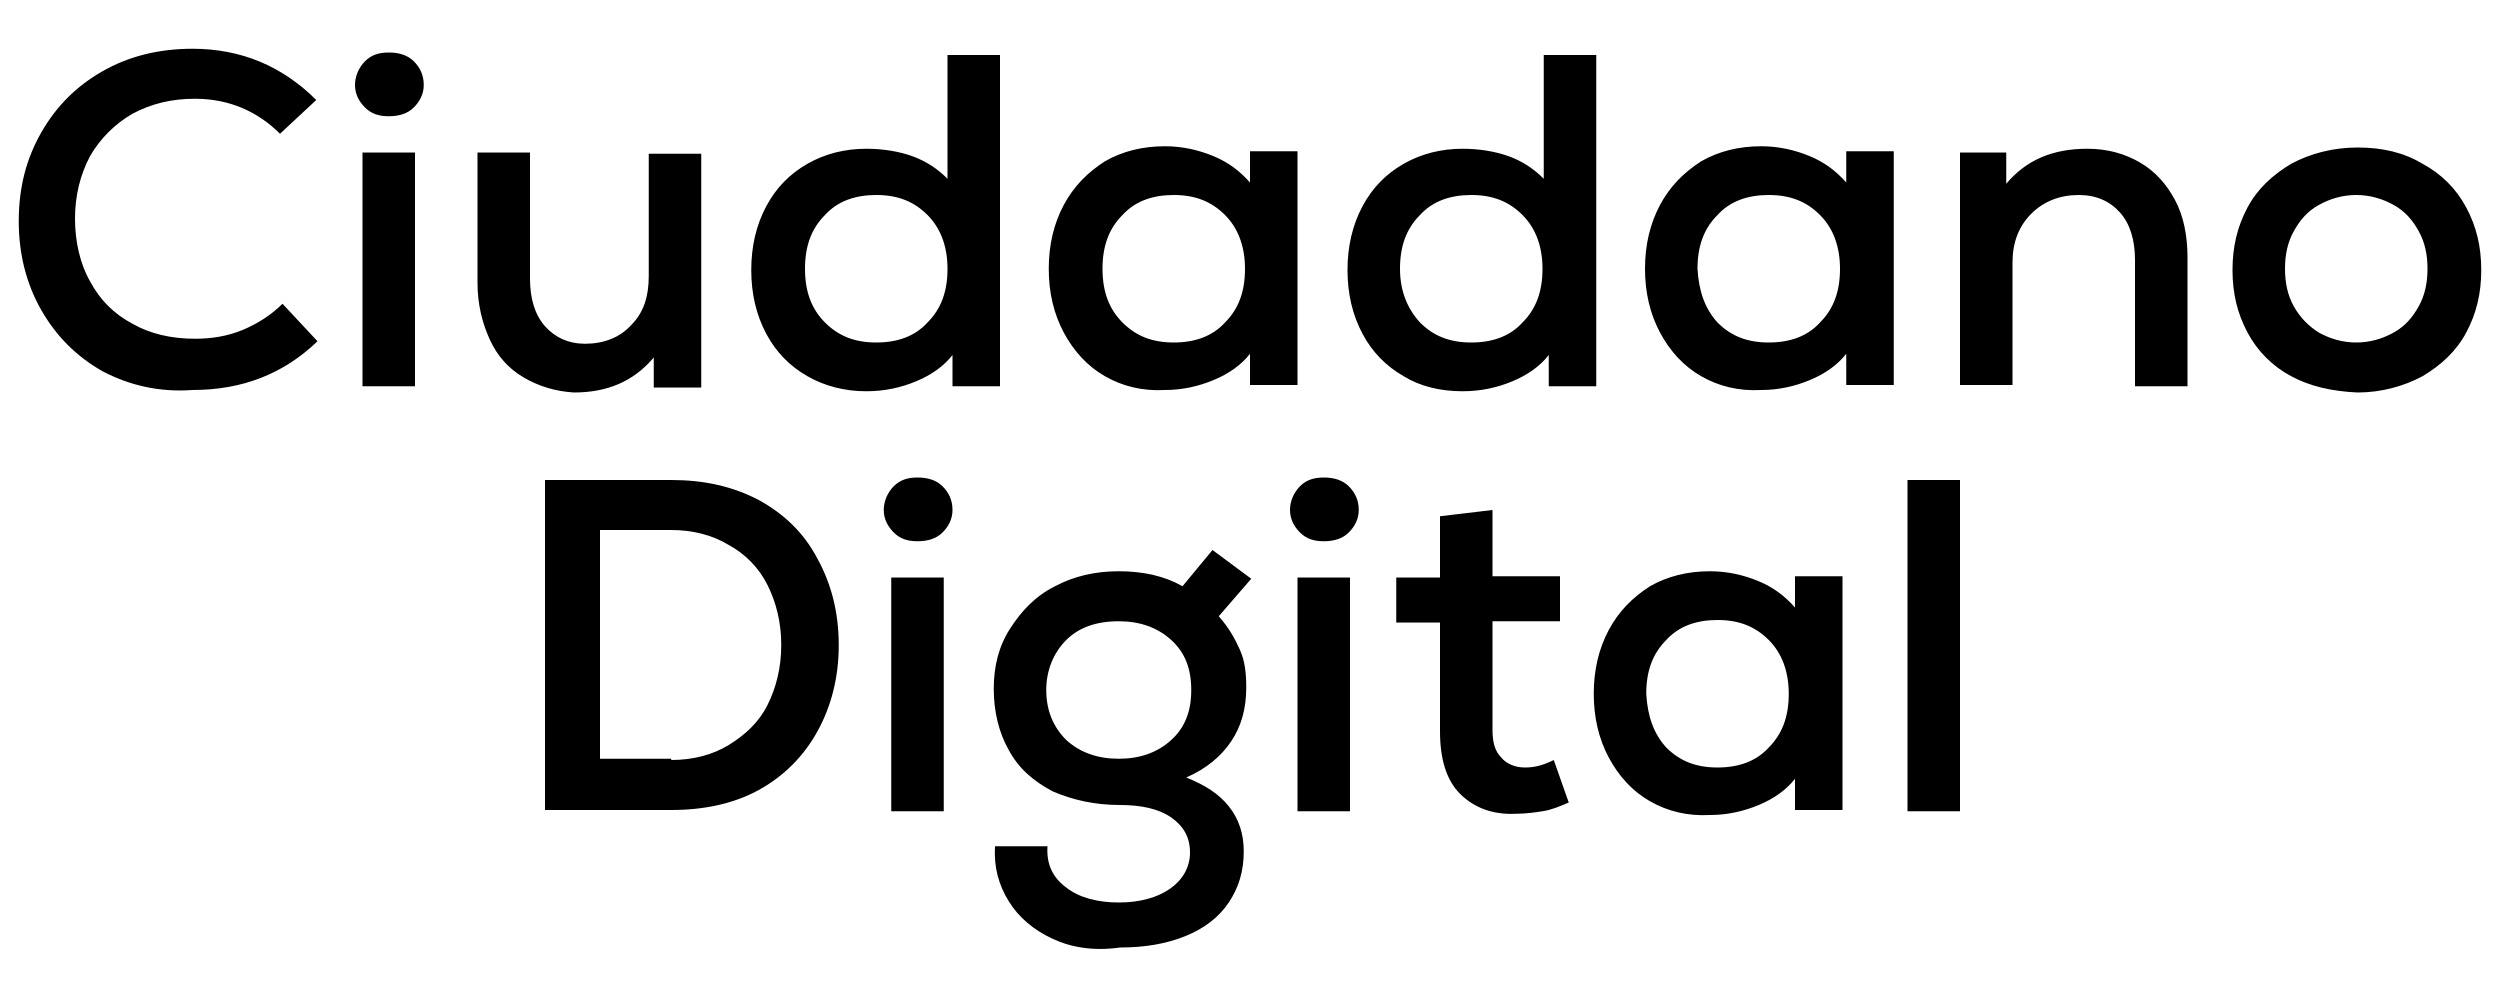 <?xml version="1.0" encoding="utf-8"?>
<!-- Generator: Adobe Illustrator 24.0.0, SVG Export Plug-In . SVG Version: 6.00 Build 0)  -->
<svg version="1.1" id="Capa_1" xmlns="http://www.w3.org/2000/svg" xmlns:xlink="http://www.w3.org/1999/xlink" x="0px" y="0px"
	 viewBox="0 0 200 80" style="enable-background:new 0 0 200 80;" xml:space="preserve">
<path d="M8.2,29.7c-2.1-1.2-3.7-2.8-4.9-4.9c-1.2-2.1-1.8-4.5-1.8-7.1c0-2.7,0.6-5,1.8-7.1s2.8-3.7,4.9-4.9
	c2.1-1.2,4.5-1.8,7.2-1.8c3.9,0,7.2,1.4,9.9,4.1l-2.9,2.7c-1.8-1.8-4.1-2.8-6.8-2.8c-1.9,0-3.5,0.4-5,1.2c-1.4,0.8-2.6,2-3.4,3.4
	c-0.8,1.5-1.2,3.2-1.2,5s0.4,3.6,1.2,5c0.8,1.5,1.9,2.6,3.4,3.4c1.4,0.8,3.1,1.2,5,1.2c1.3,0,2.6-0.2,3.8-0.7s2.3-1.2,3.2-2.1l2.8,3
	c-2.7,2.6-6,3.9-10,3.9C12.7,31.4,10.3,30.8,8.2,29.7z M29.2,4.9c0.5-0.5,1.1-0.7,1.9-0.7c0.8,0,1.5,0.2,2,0.7
	c0.5,0.5,0.8,1.1,0.8,1.9c0,0.7-0.3,1.3-0.8,1.8c-0.5,0.5-1.2,0.7-2,0.7c-0.8,0-1.4-0.2-1.9-0.7c-0.5-0.5-0.8-1.1-0.8-1.8
	C28.4,6.1,28.7,5.4,29.2,4.9z M29,12.2h4.2v18.7H29V12.2z M41.9,30.2c-1.2-0.7-2.1-1.7-2.7-3s-1-2.8-1-4.6V12.2h4.2v10.1
	c0,1.6,0.4,2.9,1.2,3.8c0.8,0.9,1.9,1.4,3.2,1.4c1.5,0,2.8-0.5,3.7-1.5c1-1,1.4-2.3,1.4-3.9v-9.8h4.2v18.7h-3.8l0-2.4
	c-1.6,1.9-3.7,2.8-6.4,2.8C44.4,31.3,43.1,30.9,41.9,30.2z M64.6,30.1c-1.4-0.8-2.5-1.9-3.3-3.4c-0.8-1.5-1.2-3.2-1.2-5.1
	c0-1.9,0.4-3.6,1.2-5.1c0.8-1.5,1.9-2.6,3.3-3.4c1.4-0.8,3-1.2,4.7-1.2c1.3,0,2.6,0.2,3.7,0.6c1.1,0.4,2,1,2.8,1.8V4.4H80v26.5h-3.8
	l0-2.5c-0.7,0.9-1.7,1.6-2.9,2.1c-1.2,0.5-2.5,0.8-4,0.8C67.6,31.3,66,30.9,64.6,30.1z M66,25.8c1.1,1.1,2.4,1.6,4.1,1.6
	c1.7,0,3.1-0.5,4.1-1.6c1.1-1.1,1.6-2.5,1.6-4.3c0-1.7-0.5-3.2-1.6-4.3c-1.1-1.1-2.4-1.6-4.1-1.6c-1.7,0-3.1,0.5-4.1,1.6
	c-1.1,1.1-1.6,2.5-1.6,4.3C64.4,23.3,64.9,24.7,66,25.8z M88.4,30.1c-1.4-0.8-2.5-2-3.3-3.5c-0.8-1.5-1.2-3.2-1.2-5.1
	c0-1.9,0.4-3.6,1.2-5.1c0.8-1.5,1.9-2.6,3.3-3.5c1.4-0.8,3-1.2,4.8-1.2c1.4,0,2.7,0.3,3.9,0.8c1.2,0.5,2.1,1.2,2.9,2.1l0-2.5h3.8
	v18.7h-3.8l0-2.5c-0.7,0.9-1.7,1.6-2.9,2.1c-1.2,0.5-2.5,0.8-3.9,0.8C91.4,31.3,89.8,30.9,88.4,30.1z M89.8,25.8
	c1.1,1.1,2.4,1.6,4.1,1.6c1.7,0,3.1-0.5,4.1-1.6c1.1-1.1,1.6-2.5,1.6-4.3c0-1.7-0.5-3.2-1.6-4.3c-1.1-1.1-2.4-1.6-4.1-1.6
	c-1.7,0-3.1,0.5-4.1,1.6c-1.1,1.1-1.6,2.5-1.6,4.3C88.2,23.3,88.7,24.7,89.8,25.8z M112.3,30.1c-1.4-0.8-2.5-1.9-3.3-3.4
	c-0.8-1.5-1.2-3.2-1.2-5.1c0-1.9,0.4-3.6,1.2-5.1c0.8-1.5,1.9-2.6,3.3-3.4c1.4-0.8,3-1.2,4.7-1.2c1.3,0,2.6,0.2,3.7,0.6s2,1,2.8,1.8
	V4.4h4.2v26.5h-3.8l0-2.5c-0.7,0.9-1.7,1.6-2.9,2.1c-1.2,0.5-2.5,0.8-4,0.8C115.2,31.3,113.6,30.9,112.3,30.1z M113.6,25.8
	c1.1,1.1,2.4,1.6,4.1,1.6s3.1-0.5,4.1-1.6c1.1-1.1,1.6-2.5,1.6-4.3c0-1.7-0.5-3.2-1.6-4.3c-1.1-1.1-2.4-1.6-4.1-1.6
	s-3.1,0.5-4.1,1.6c-1.1,1.1-1.6,2.5-1.6,4.3C112,23.3,112.6,24.7,113.6,25.8z M136.1,30.1c-1.4-0.8-2.5-2-3.3-3.5
	c-0.8-1.5-1.2-3.2-1.2-5.1c0-1.9,0.4-3.6,1.2-5.1c0.8-1.5,1.9-2.6,3.3-3.5c1.4-0.8,3-1.2,4.8-1.2c1.4,0,2.7,0.3,3.9,0.8
	c1.2,0.5,2.1,1.2,2.9,2.1l0-2.5h3.8v18.7h-3.8l0-2.5c-0.7,0.9-1.7,1.6-2.9,2.1c-1.2,0.5-2.5,0.8-3.9,0.8
	C139.1,31.3,137.5,30.9,136.1,30.1z M137.4,25.8c1.1,1.1,2.4,1.6,4.1,1.6s3.1-0.5,4.1-1.6c1.1-1.1,1.6-2.5,1.6-4.3
	c0-1.7-0.5-3.2-1.6-4.3c-1.1-1.1-2.4-1.6-4.1-1.6s-3.1,0.5-4.1,1.6c-1.1,1.1-1.6,2.5-1.6,4.3C135.9,23.3,136.4,24.7,137.4,25.8z
	 M156.7,12.2h3.8l0,2.5c1.6-1.9,3.7-2.8,6.5-2.8c1.6,0,3,0.4,4.2,1.1s2.1,1.7,2.8,3c0.7,1.3,1,2.9,1,4.6v10.3h-4.2V20.8
	c0-1.6-0.4-2.9-1.2-3.8c-0.8-0.9-1.9-1.4-3.3-1.4c-1.5,0-2.8,0.5-3.8,1.5s-1.5,2.3-1.5,3.9v9.8h-4.2V12.2z M183.3,30.1
	c-1.5-0.8-2.7-2-3.5-3.5s-1.2-3.1-1.2-5c0-1.9,0.4-3.5,1.2-5s2-2.6,3.5-3.5c1.5-0.8,3.3-1.3,5.3-1.3c2,0,3.7,0.4,5.2,1.3
	c1.5,0.8,2.7,2,3.5,3.5s1.2,3.1,1.2,5c0,1.9-0.4,3.5-1.2,5s-2,2.6-3.5,3.5c-1.5,0.8-3.3,1.3-5.2,1.3
	C186.5,31.3,184.8,30.9,183.3,30.1z M183.5,24.5c0.5,0.9,1.2,1.6,2,2.1c0.9,0.5,1.9,0.8,3,0.8s2.1-0.3,3-0.8c0.9-0.5,1.5-1.2,2-2.1
	c0.5-0.9,0.7-1.9,0.7-3c0-1.1-0.2-2.1-0.7-3c-0.5-0.9-1.1-1.6-2-2.1c-0.9-0.5-1.9-0.8-3-0.8s-2.1,0.3-3,0.8c-0.9,0.5-1.5,1.2-2,2.1
	c-0.5,0.9-0.7,1.9-0.7,3C182.8,22.6,183,23.6,183.5,24.5z M43.6,38.4h10.1c2.6,0,4.9,0.5,7,1.6c2,1.1,3.6,2.6,4.7,4.7
	c1.1,2,1.7,4.3,1.7,6.9c0,2.6-0.6,4.9-1.7,6.9c-1.1,2-2.7,3.6-4.7,4.7c-2,1.1-4.4,1.6-7,1.6H43.6V38.4z M53.7,60.8
	c1.7,0,3.3-0.4,4.6-1.2c1.3-0.8,2.4-1.8,3.1-3.2c0.7-1.4,1.1-3,1.1-4.8c0-1.8-0.4-3.4-1.1-4.8c-0.7-1.4-1.8-2.5-3.1-3.2
	c-1.3-0.8-2.9-1.2-4.6-1.2H48v18.3H53.7z M71.5,38.9c0.5-0.5,1.1-0.7,1.9-0.7c0.8,0,1.5,0.2,2,0.7c0.5,0.5,0.8,1.1,0.8,1.9
	c0,0.7-0.3,1.3-0.8,1.8c-0.5,0.5-1.2,0.7-2,0.7c-0.8,0-1.4-0.2-1.9-0.7c-0.5-0.5-0.8-1.1-0.8-1.8C70.7,40.1,71,39.4,71.5,38.9z
	 M71.3,46.2h4.2v18.7h-4.2V46.2z M84.2,75.1c-1.5-0.7-2.7-1.7-3.5-3c-0.8-1.3-1.2-2.7-1.1-4.4h4.2c-0.1,1.4,0.4,2.5,1.5,3.3
	c1,0.8,2.5,1.2,4.2,1.2c1.7,0,3.1-0.4,4.1-1.1c1-0.7,1.6-1.7,1.6-2.9c0-1.2-0.5-2.1-1.5-2.8c-1-0.7-2.4-1-4.1-1
	c-2,0-3.8-0.4-5.4-1.1c-1.5-0.8-2.7-1.8-3.5-3.3c-0.8-1.4-1.2-3.1-1.2-4.9c0-1.8,0.4-3.4,1.3-4.8c0.9-1.4,2-2.6,3.6-3.4
	c1.5-0.8,3.2-1.2,5.1-1.2c2,0,3.7,0.4,5.1,1.2l2.4-2.9l3.1,2.3l-2.6,3c0.8,0.9,1.3,1.8,1.7,2.7c0.4,0.9,0.5,1.9,0.5,3
	c0,1.7-0.4,3.1-1.2,4.3c-0.8,1.2-2,2.2-3.6,2.9c1.5,0.6,2.6,1.3,3.4,2.3c0.8,1,1.2,2.2,1.2,3.6c0,1.6-0.4,2.9-1.2,4.1
	s-2,2.1-3.5,2.7c-1.5,0.6-3.2,0.9-5.2,0.9C87.5,76.1,85.7,75.8,84.2,75.1z M85.3,59.2c1.1,1,2.5,1.5,4.2,1.5s3.1-0.5,4.2-1.5
	c1.1-1,1.6-2.3,1.6-4c0-1.7-0.5-3-1.6-4s-2.5-1.5-4.2-1.5c-1.8,0-3.2,0.5-4.2,1.5s-1.6,2.4-1.6,4C83.7,56.9,84.3,58.2,85.3,59.2z
	 M104,38.9c0.5-0.5,1.1-0.7,1.9-0.7c0.8,0,1.5,0.2,2,0.7c0.5,0.5,0.8,1.1,0.8,1.9c0,0.7-0.3,1.3-0.8,1.8c-0.5,0.5-1.2,0.7-2,0.7
	c-0.8,0-1.4-0.2-1.9-0.7c-0.5-0.5-0.8-1.1-0.8-1.8C103.2,40.1,103.5,39.4,104,38.9z M103.8,46.2h4.2v18.7h-4.2V46.2z M116.8,63.5
	c-1.1-1.1-1.6-2.8-1.6-5v-8.7h-3.5v-3.6h3.5v-4.9l4.2-0.5v5.3h5.4v3.6h-5.4v8.7c0,1,0.2,1.7,0.7,2.2c0.4,0.5,1.1,0.8,1.9,0.8
	c0.8,0,1.5-0.2,2.3-0.6l1.2,3.4c-0.7,0.3-1.4,0.6-2.1,0.7c-0.6,0.1-1.4,0.2-2.1,0.2C119.4,65.2,117.9,64.6,116.8,63.5z M132,64.1
	c-1.4-0.8-2.5-2-3.3-3.5c-0.8-1.5-1.2-3.2-1.2-5.1c0-1.9,0.4-3.6,1.2-5.1c0.8-1.5,1.9-2.6,3.3-3.5c1.4-0.8,3-1.2,4.8-1.2
	c1.4,0,2.7,0.3,3.9,0.8c1.2,0.5,2.1,1.2,2.9,2.1l0-2.5h3.8v18.7h-3.8l0-2.5c-0.7,0.9-1.7,1.6-2.9,2.1c-1.2,0.5-2.5,0.8-3.9,0.8
	C135,65.3,133.4,64.9,132,64.1z M133.3,59.8c1.1,1.1,2.4,1.6,4.1,1.6s3.1-0.5,4.1-1.6c1.1-1.1,1.6-2.5,1.6-4.3
	c0-1.7-0.5-3.2-1.6-4.3c-1.1-1.1-2.4-1.6-4.1-1.6s-3.1,0.5-4.1,1.6c-1.1,1.1-1.6,2.5-1.6,4.3C131.8,57.3,132.3,58.7,133.3,59.8z
	 M152.6,38.4h4.2v26.5h-4.2V38.4z"/>
</svg>

